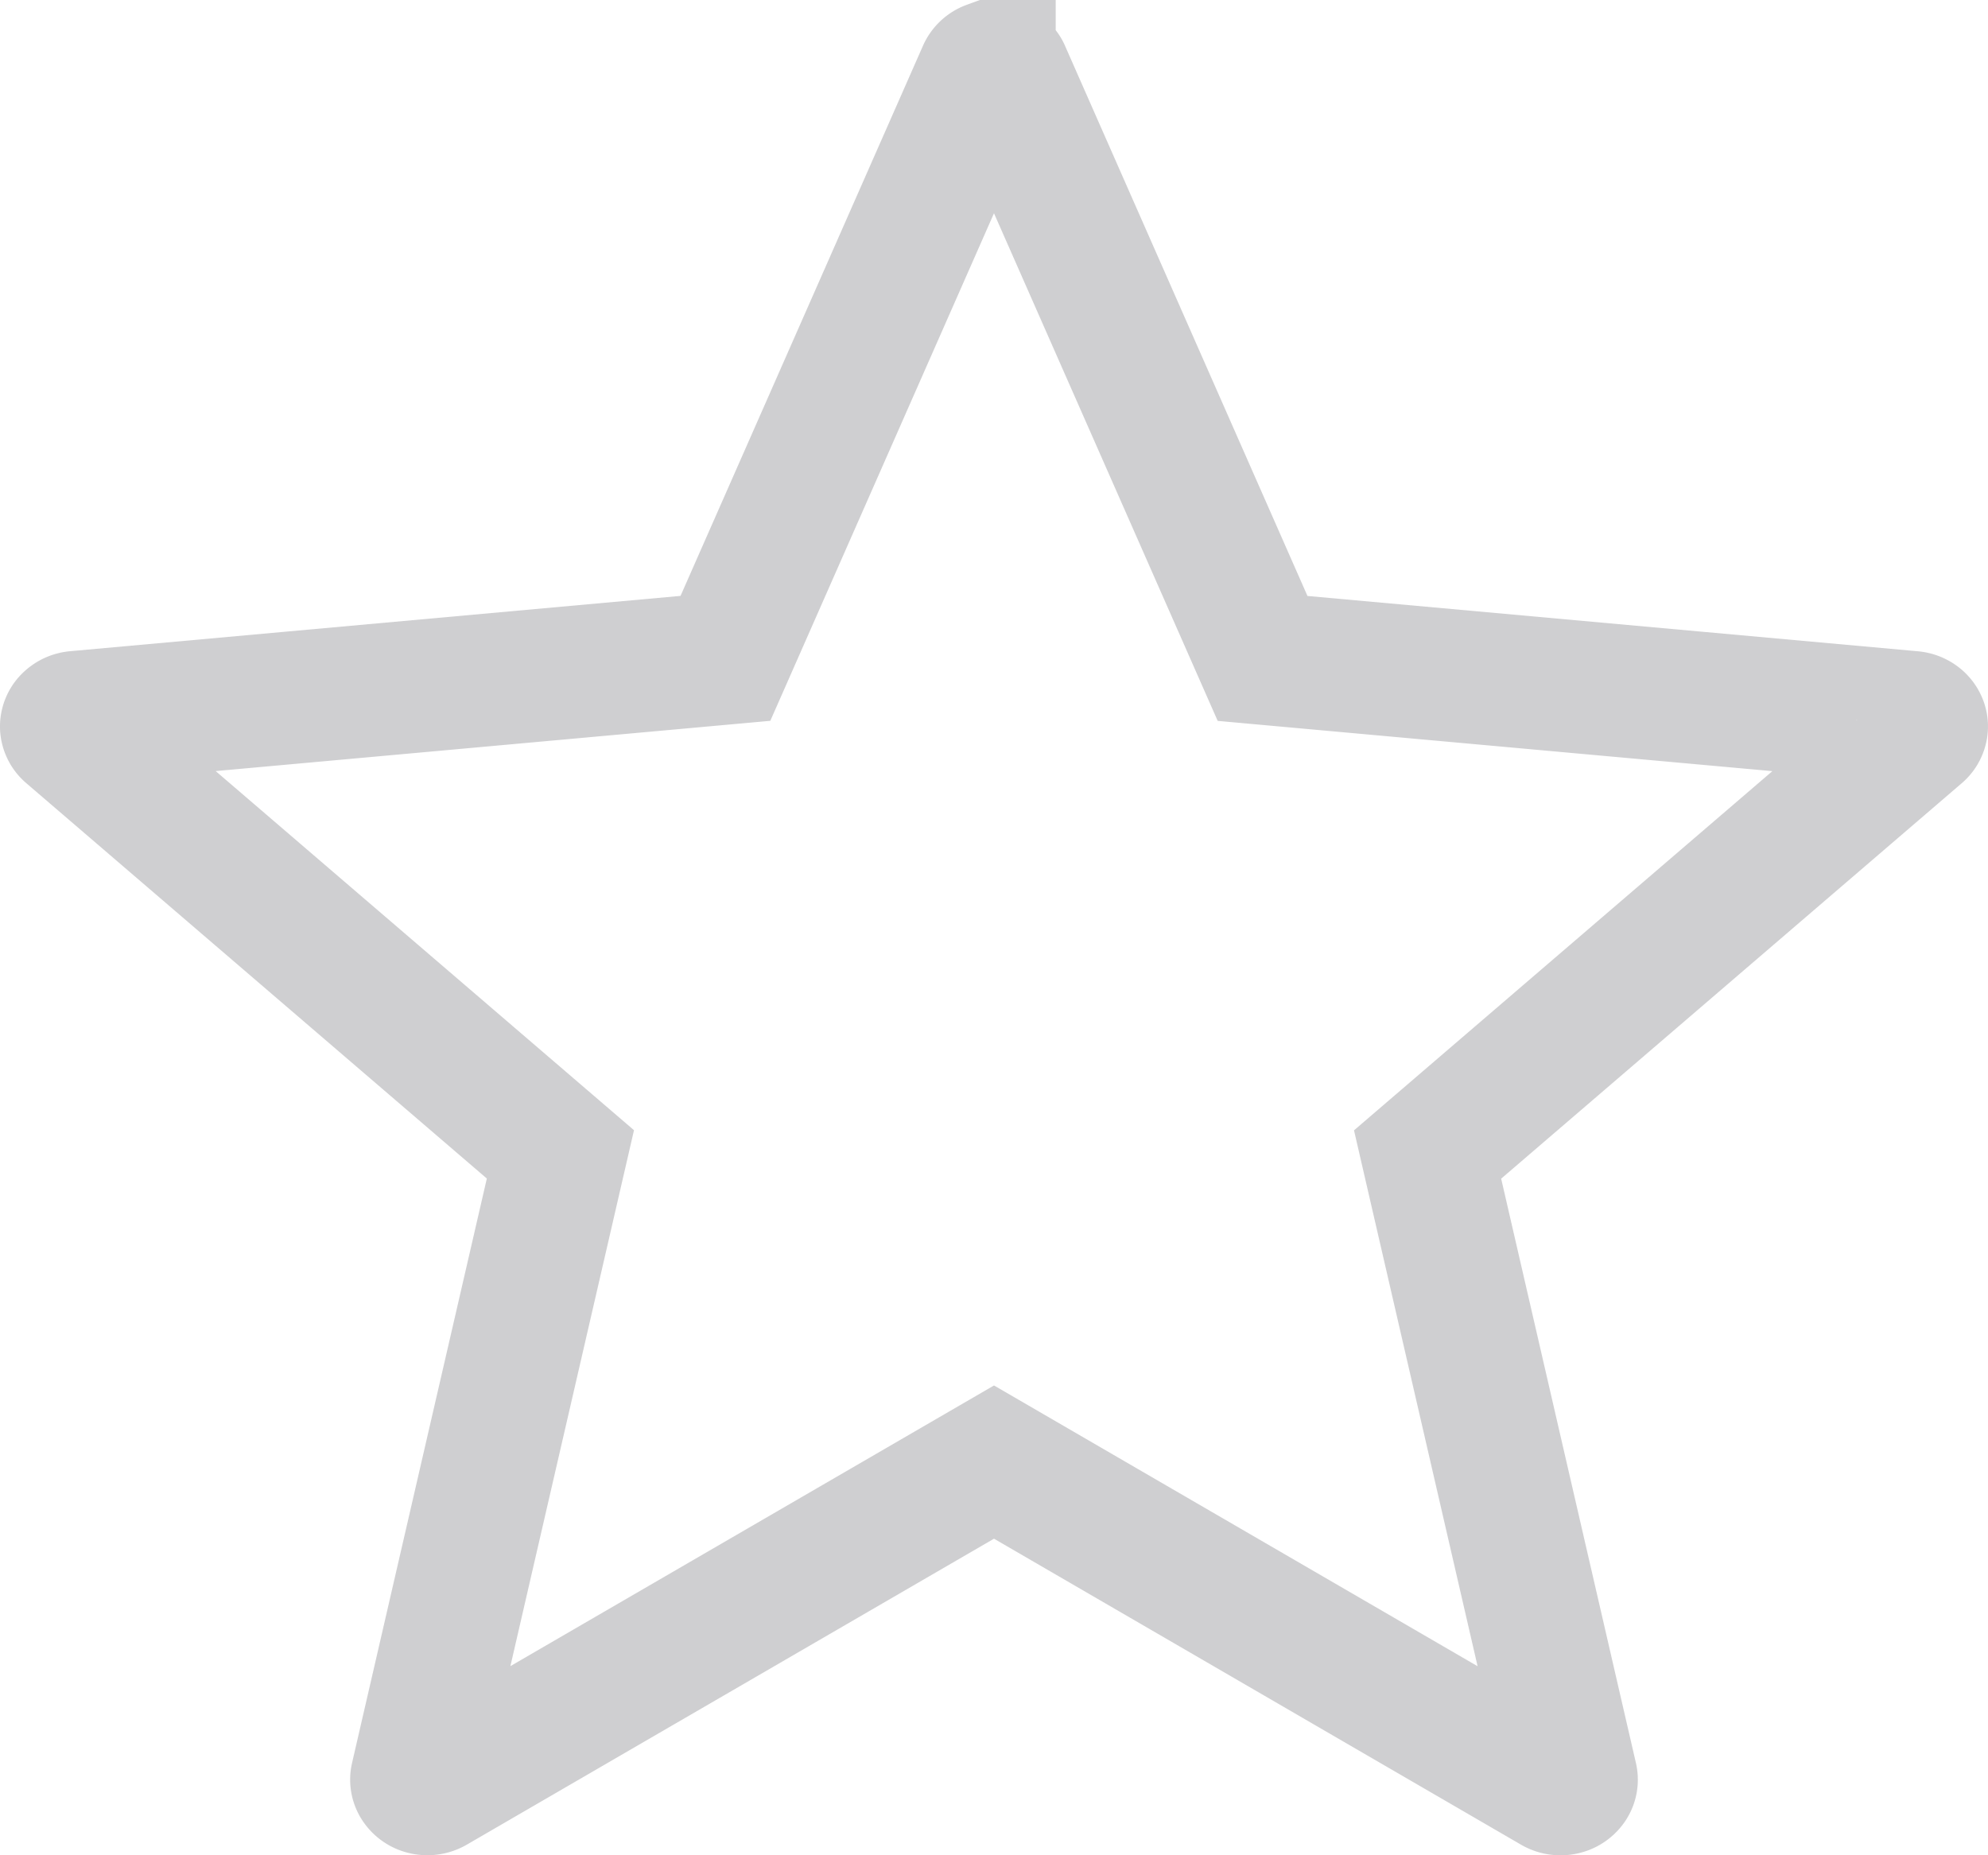 <svg width="30" height="28" viewBox="0 0 30 28" xmlns="http://www.w3.org/2000/svg">
    <path d="M14.931 1.013c.178.017.21.044.225.08l3.897 8.844 9.798.888c.047.004.09.025.118.058.02.025.034.057.03.092a.132.132 0 0 1-.047.087l-7.409 6.362 2.17 9.41a.12.12 0 0 1-.017.092.165.165 0 0 1-.105.07.188.188 0 0 1-.135-.02L15 22.066l-8.456 4.908a.187.187 0 0 1-.14.02.163.163 0 0 1-.102-.072.12.12 0 0 1-.015-.09l2.17-9.41-7.409-6.361a.132.132 0 0 1-.048-.09.125.125 0 0 1 .034-.092.175.175 0 0 1 .115-.055l9.798-.888 3.897-8.844a.154.154 0 0 1 .087-.08z" fill-rule="nonzero" stroke="#5E6066" stroke-width="2" fill="none" opacity=".3"/>
</svg>
